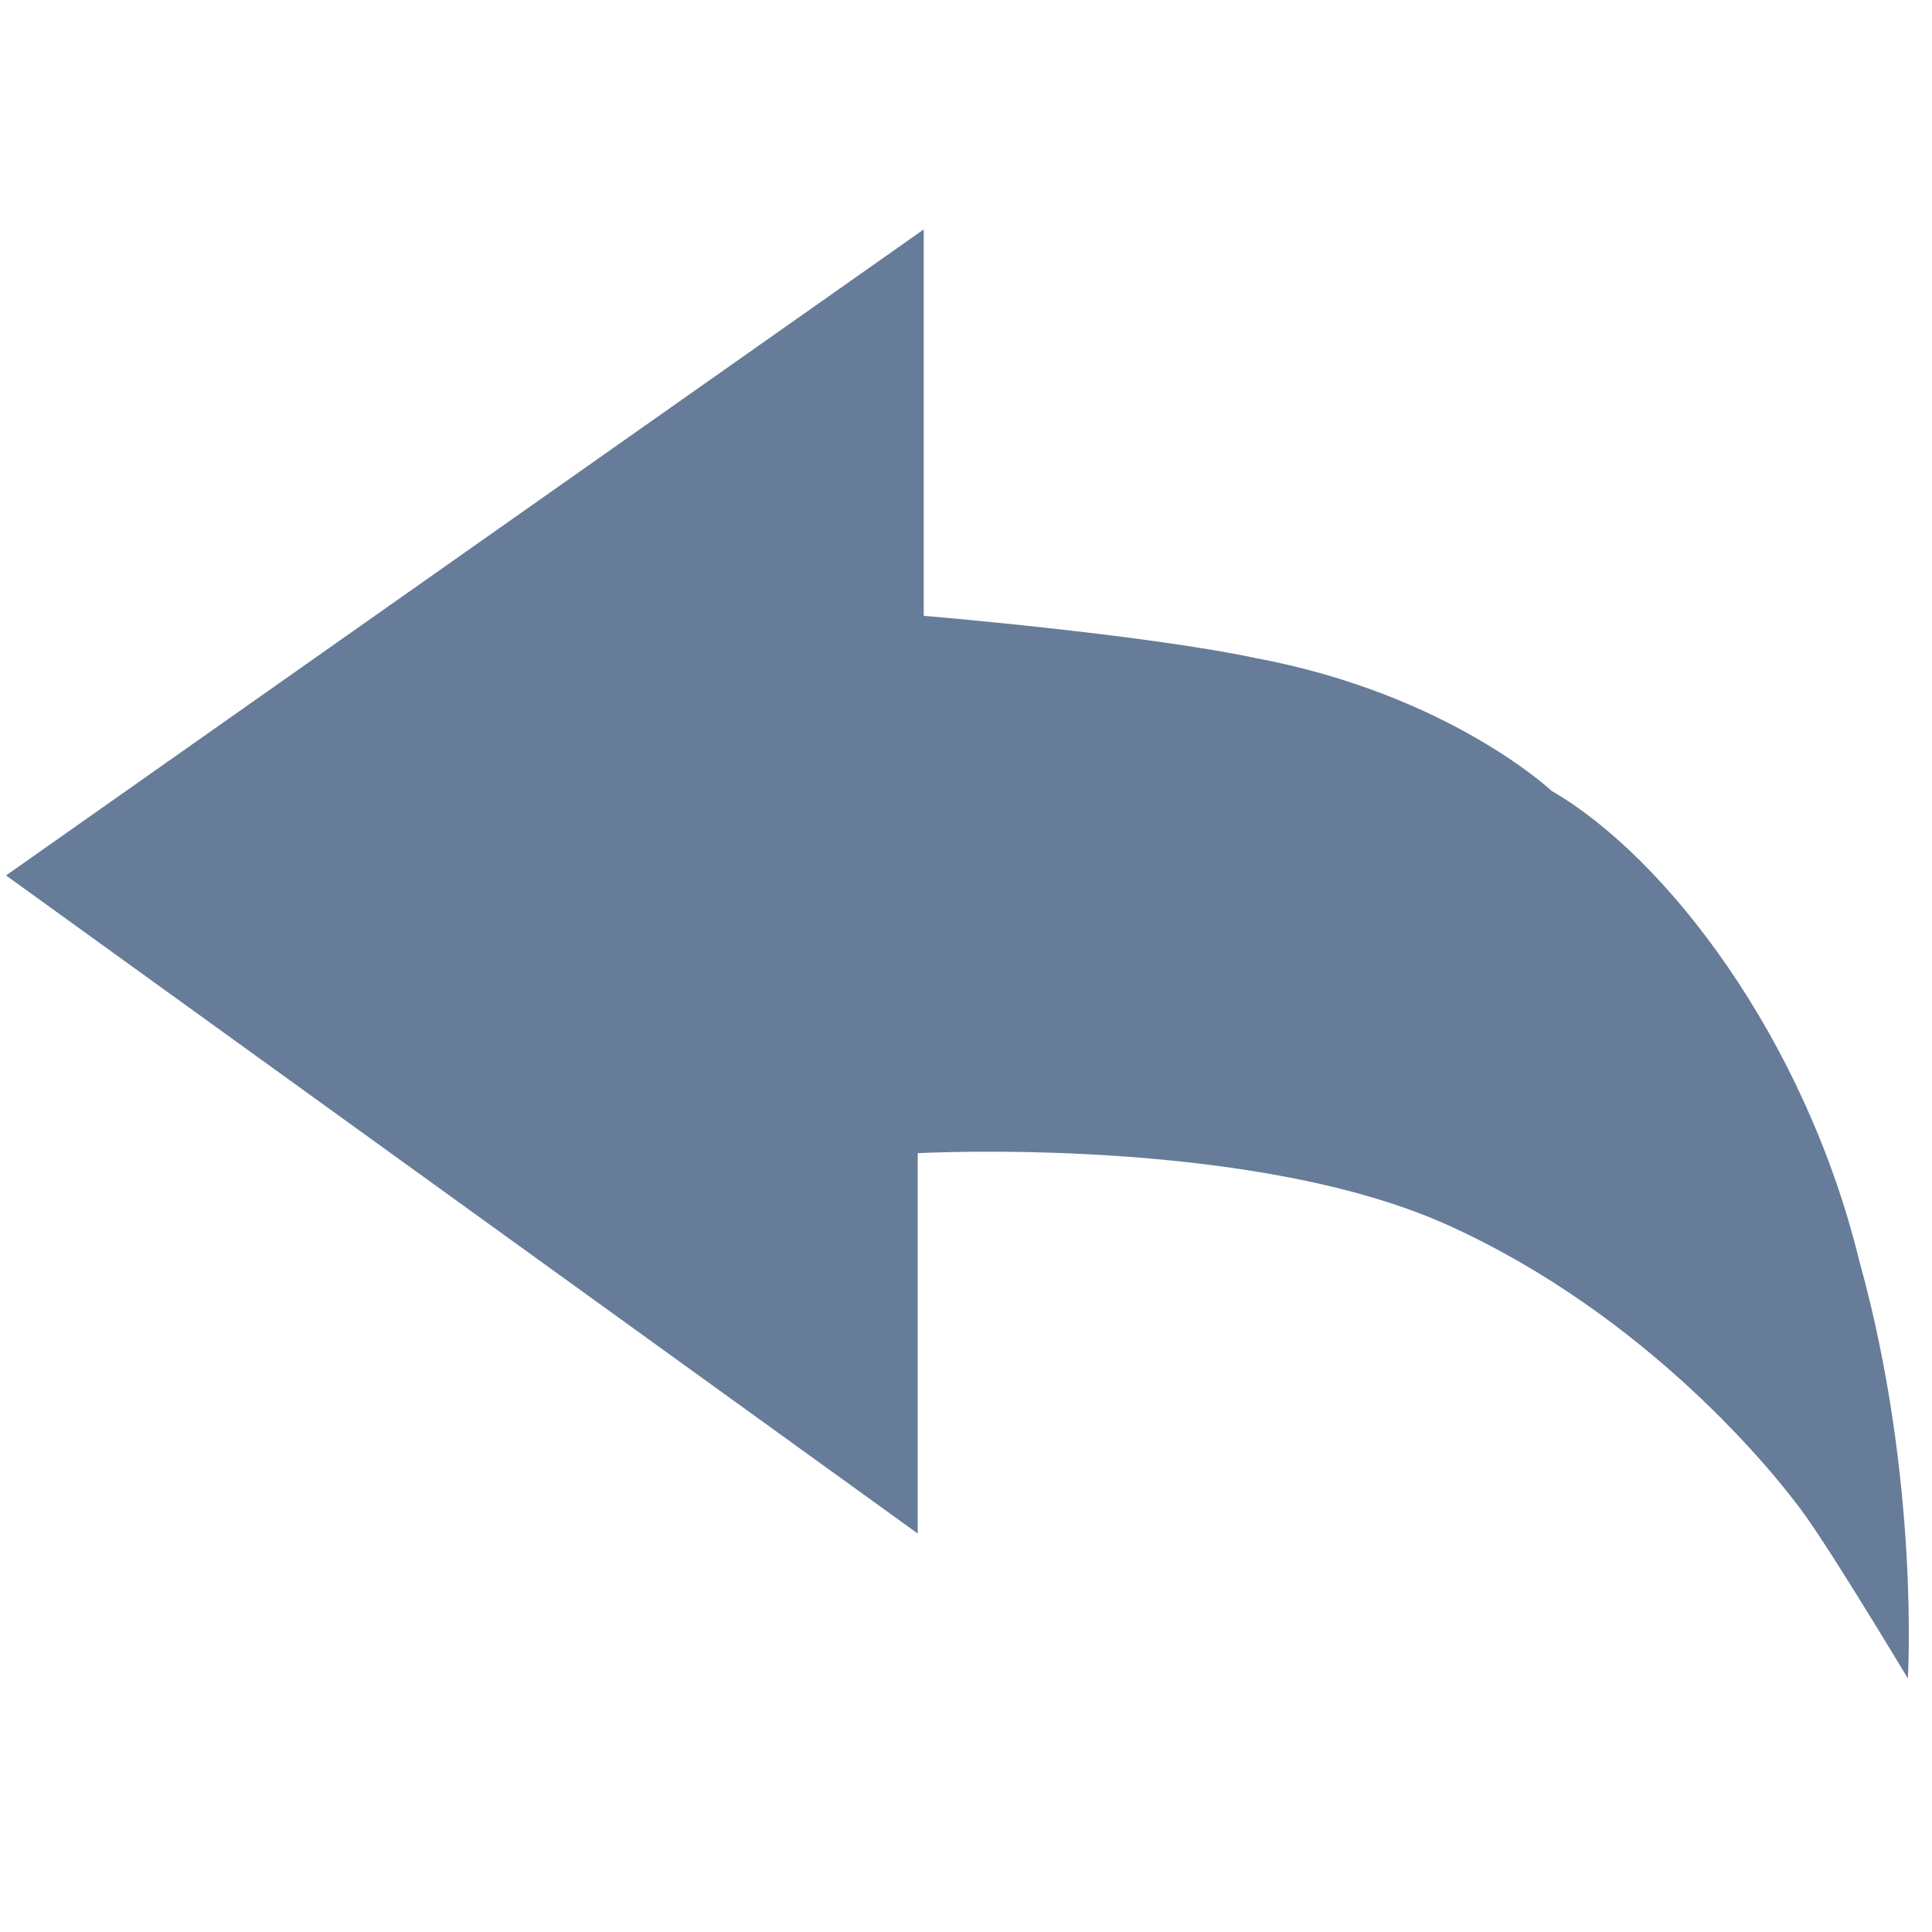 <?xml version="1.0" standalone="no"?><!DOCTYPE svg PUBLIC "-//W3C//DTD SVG 1.1//EN" "http://www.w3.org/Graphics/SVG/1.1/DTD/svg11.dtd"><svg t="1597656125833" class="icon" viewBox="0 0 1024 1024" version="1.1" xmlns="http://www.w3.org/2000/svg" p-id="3109" xmlns:xlink="http://www.w3.org/1999/xlink" width="32" height="32"><defs><style type="text/css"></style></defs><path d="M822.4 419.2c60.8 35.2 134.4 131.2 163.2 249.6 32 115.2 25.6 220.8 25.6 220.8s-38.4-64-54.4-86.4c-16-22.4-83.2-105.6-188.8-153.6-105.6-48-281.6-38.4-281.6-38.4l0 201.6L3.2 464 489.6 121.6l0 204.8c0 0 115.2 9.6 176 22.4C768 368 822.4 419.2 822.4 419.2L822.4 419.2zM822.4 419.2" p-id="3110" fill="#667c99" style="user-select: auto;"></path></svg>